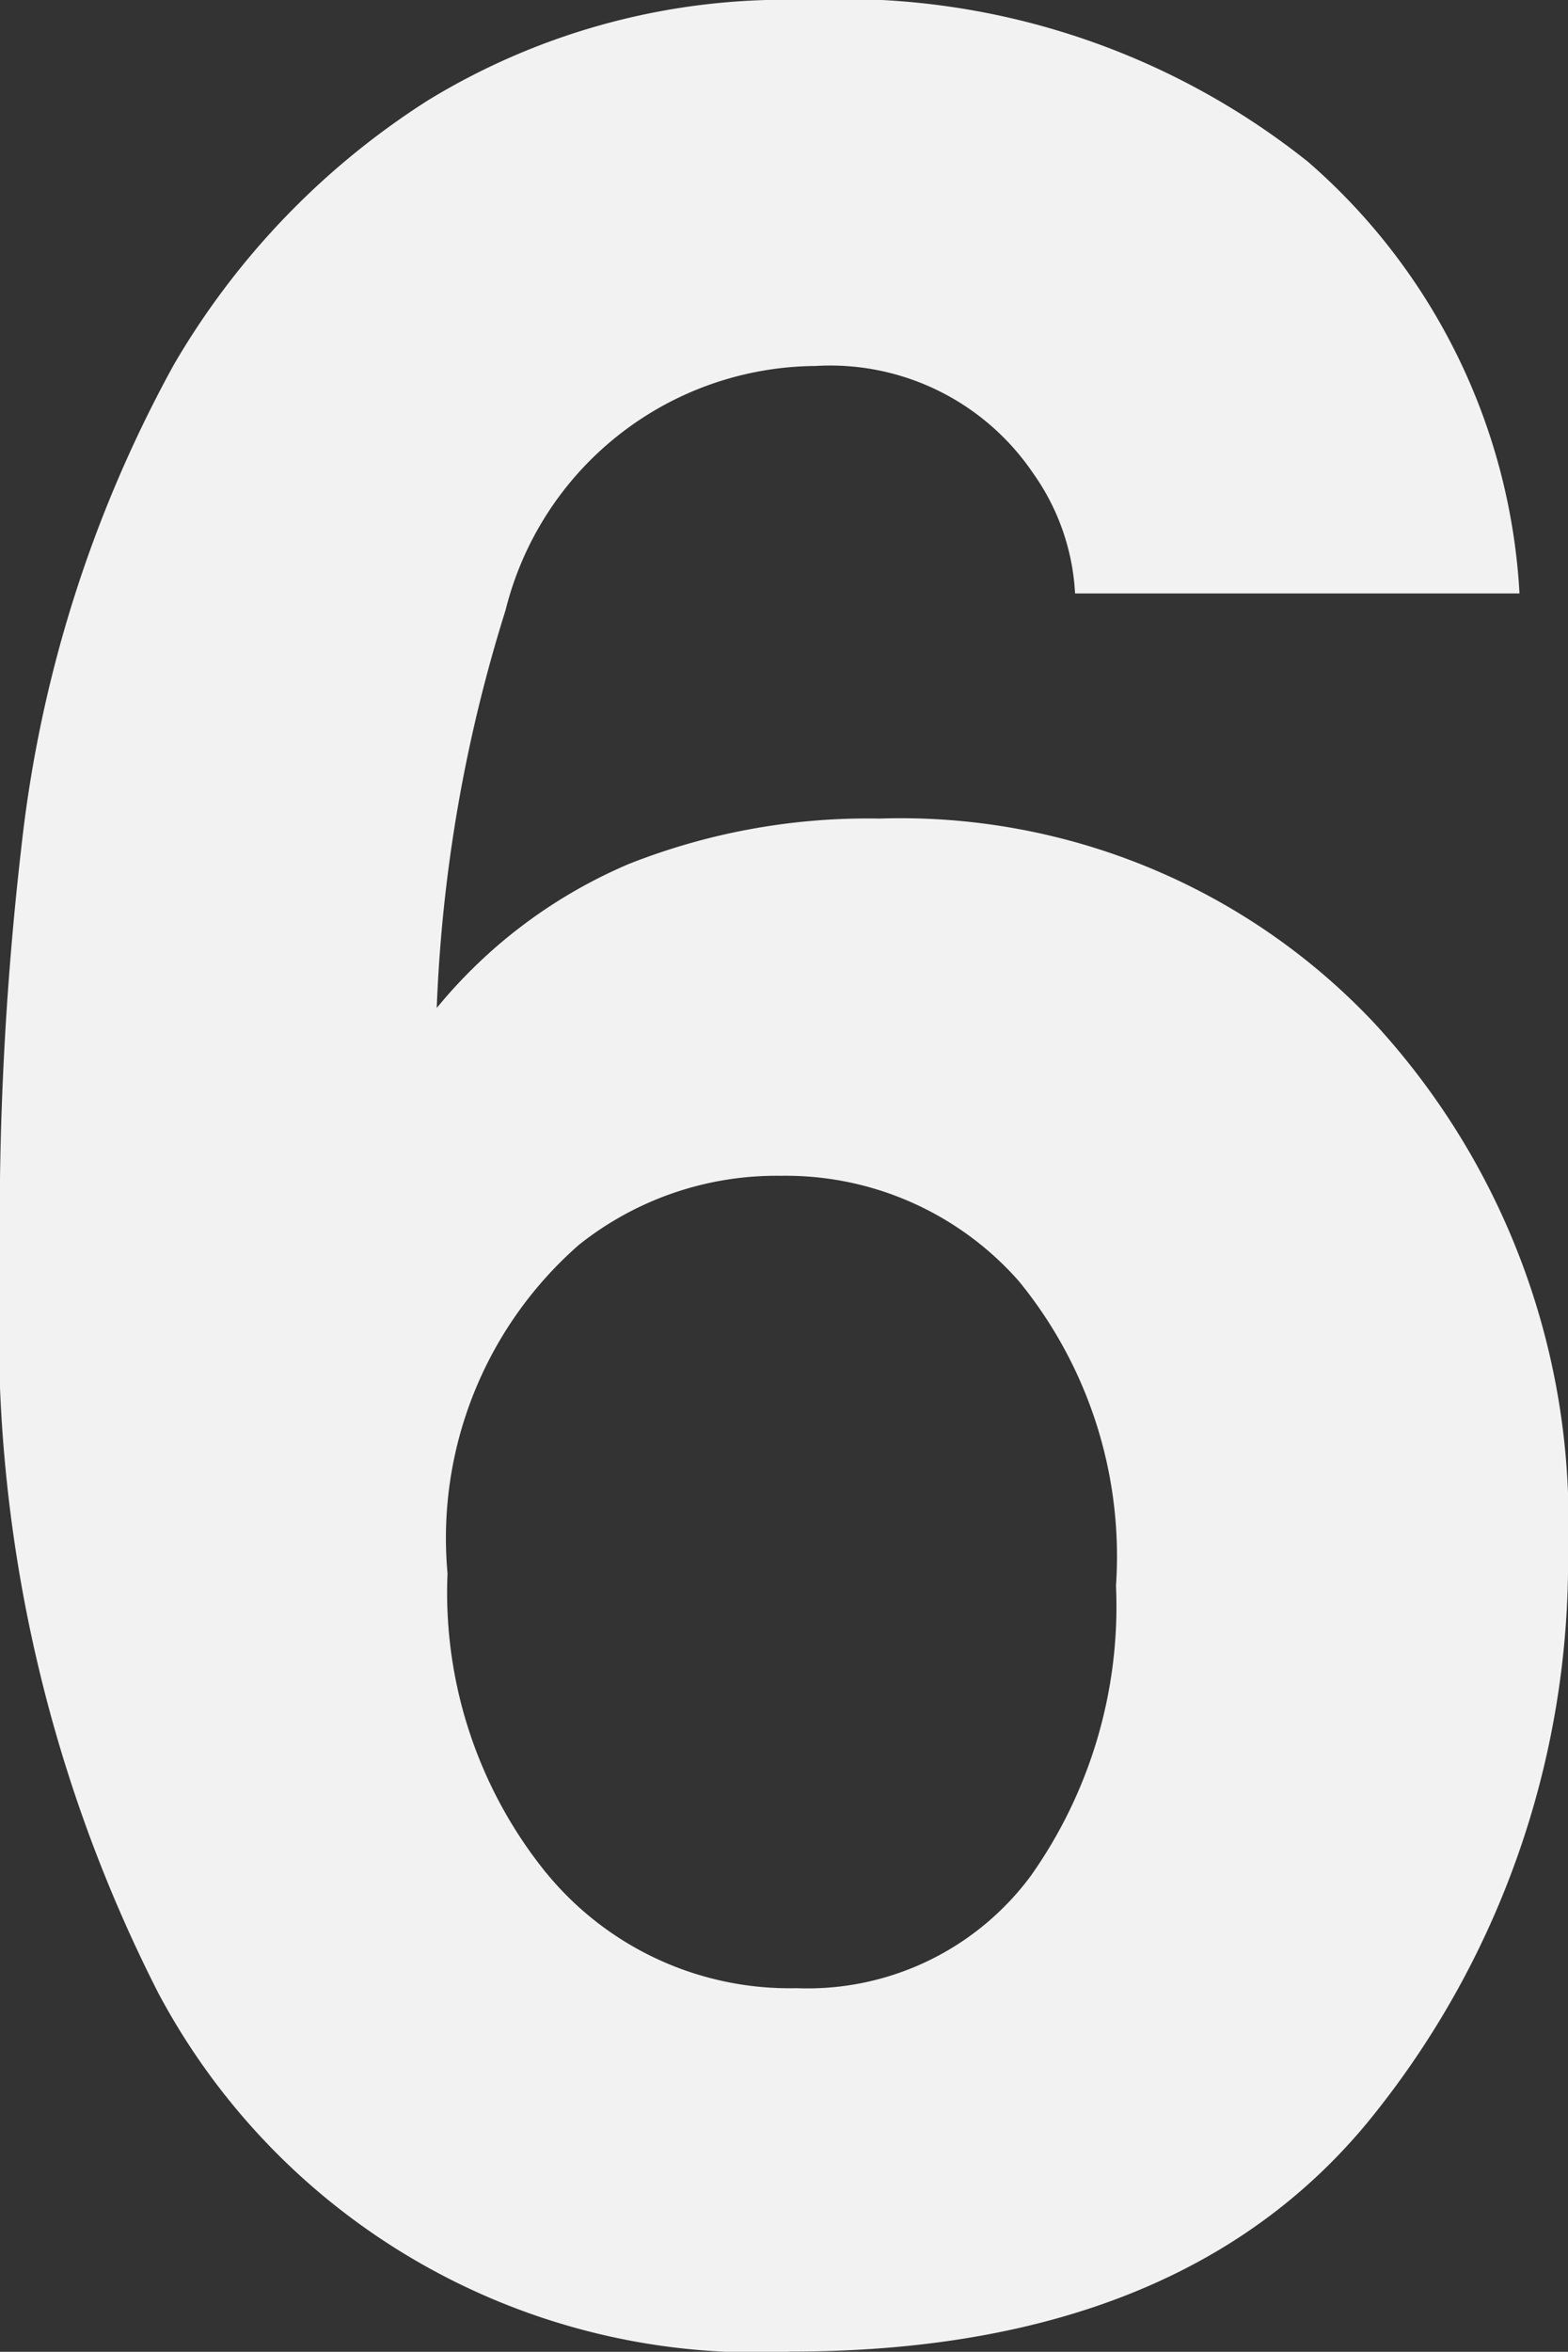 <svg xmlns="http://www.w3.org/2000/svg" width="14.677" height="22.002" viewBox="0 0 14.677 22.002">
  <rect x="0" y="0" width="14.677" height="22.002" fill="#333333" stroke="none"/>
  <path id="Path_136" data-name="Path 136" d="M10.063,5.552a2.133,2.133,0,0,0-.395-1.128,2.293,2.293,0,0,0-2.036-1,3.011,3.011,0,0,0-2.9,2.285,14.2,14.2,0,0,0-.644,3.721,4.7,4.7,0,0,1,1.8-1.348,6.086,6.086,0,0,1,2.344-.424,6.088,6.088,0,0,1,4.637,1.919,6.865,6.865,0,0,1,1.808,4.907A8.282,8.282,0,0,1,12.9,19.732Q11.132,22,7.4,22a6.339,6.339,0,0,1-5.918-3.354A13.683,13.683,0,0,1,0,11.88,30.729,30.729,0,0,1,.2,7.925,12.093,12.093,0,0,1,1.626,3.414,7.258,7.258,0,0,1,4.007.938,6.417,6.417,0,0,1,7.529,0a6.978,6.978,0,0,1,4.717,1.516,5.767,5.767,0,0,1,1.977,4.036ZM5.112,17.52A2.942,2.942,0,0,0,7.456,18.6a2.6,2.6,0,0,0,2.19-1.047,4.362,4.362,0,0,0,.8-2.718,4.064,4.064,0,0,0-.908-2.848A2.907,2.907,0,0,0,7.309,11a2.968,2.968,0,0,0-1.889.645,3.646,3.646,0,0,0-1.231,3.076,4.167,4.167,0,0,0,.923,2.8" fill="#f2f2f2"/>
</svg>
